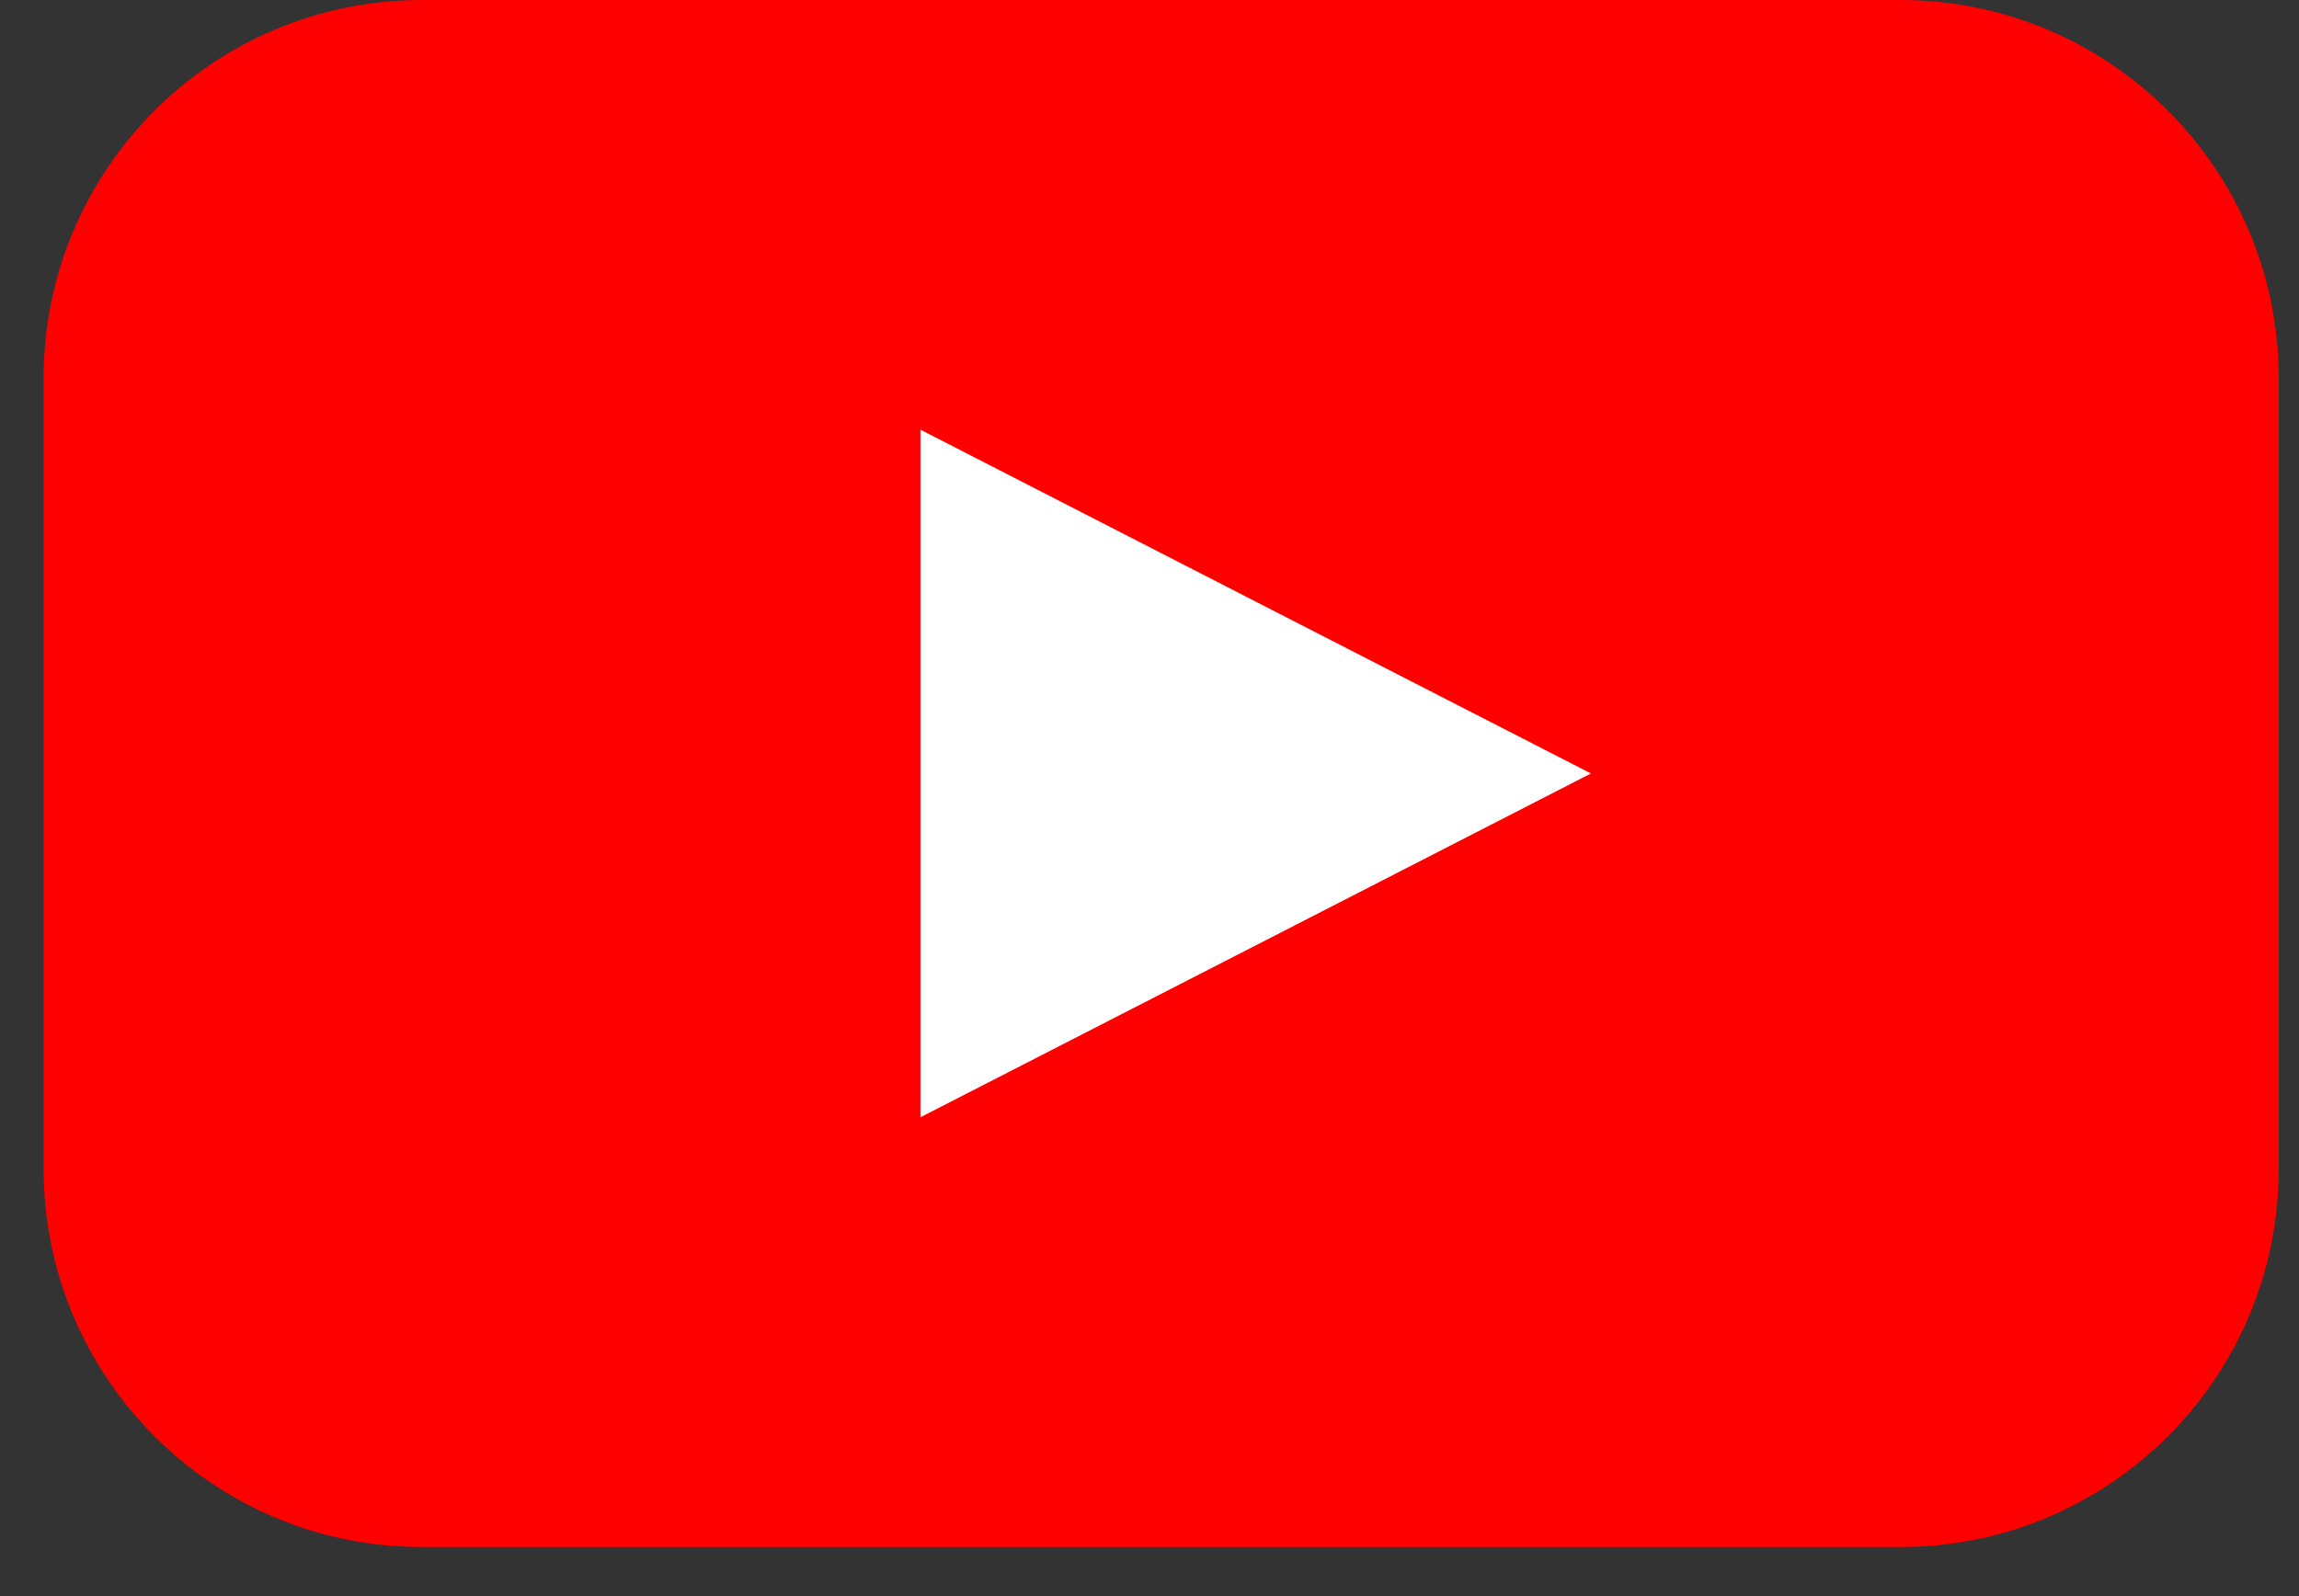<svg xmlns="http://www.w3.org/2000/svg" width="36" height="25" viewBox="0 0 36 25">
    <rect x="0" y="0" width="36" height="25" fill="#333333" stroke="none"/>
    <g fill="none" fill-rule="evenodd">
        <g>
            <g>
                <g>
                    <g>
                        <g>
                            <path fill="#FFF" d="M9.154 5.385H26.385V19.385H9.154z" transform="translate(-1099 -744) translate(734 659) translate(210) translate(130.683 55) translate(25 30)"/>
                            <path fill="red" d="M18.98 14.808L13.73 17.5V6.73l5.25 2.693 5.25 2.692-5.25 2.693zM29.078 0H5.923C2.652 0 0 2.652 0 5.923v12.385c0 3.27 2.652 5.923 5.923 5.923h23.154c3.271 0 5.923-2.652 5.923-5.923V5.923C35 2.652 32.348 0 29.077 0z" transform="translate(-1099 -744) translate(734 659) translate(210) translate(130.683 55) translate(25 30)"/>
                        </g>
                    </g>
                </g>
            </g>
        </g>
    </g>
</svg>
